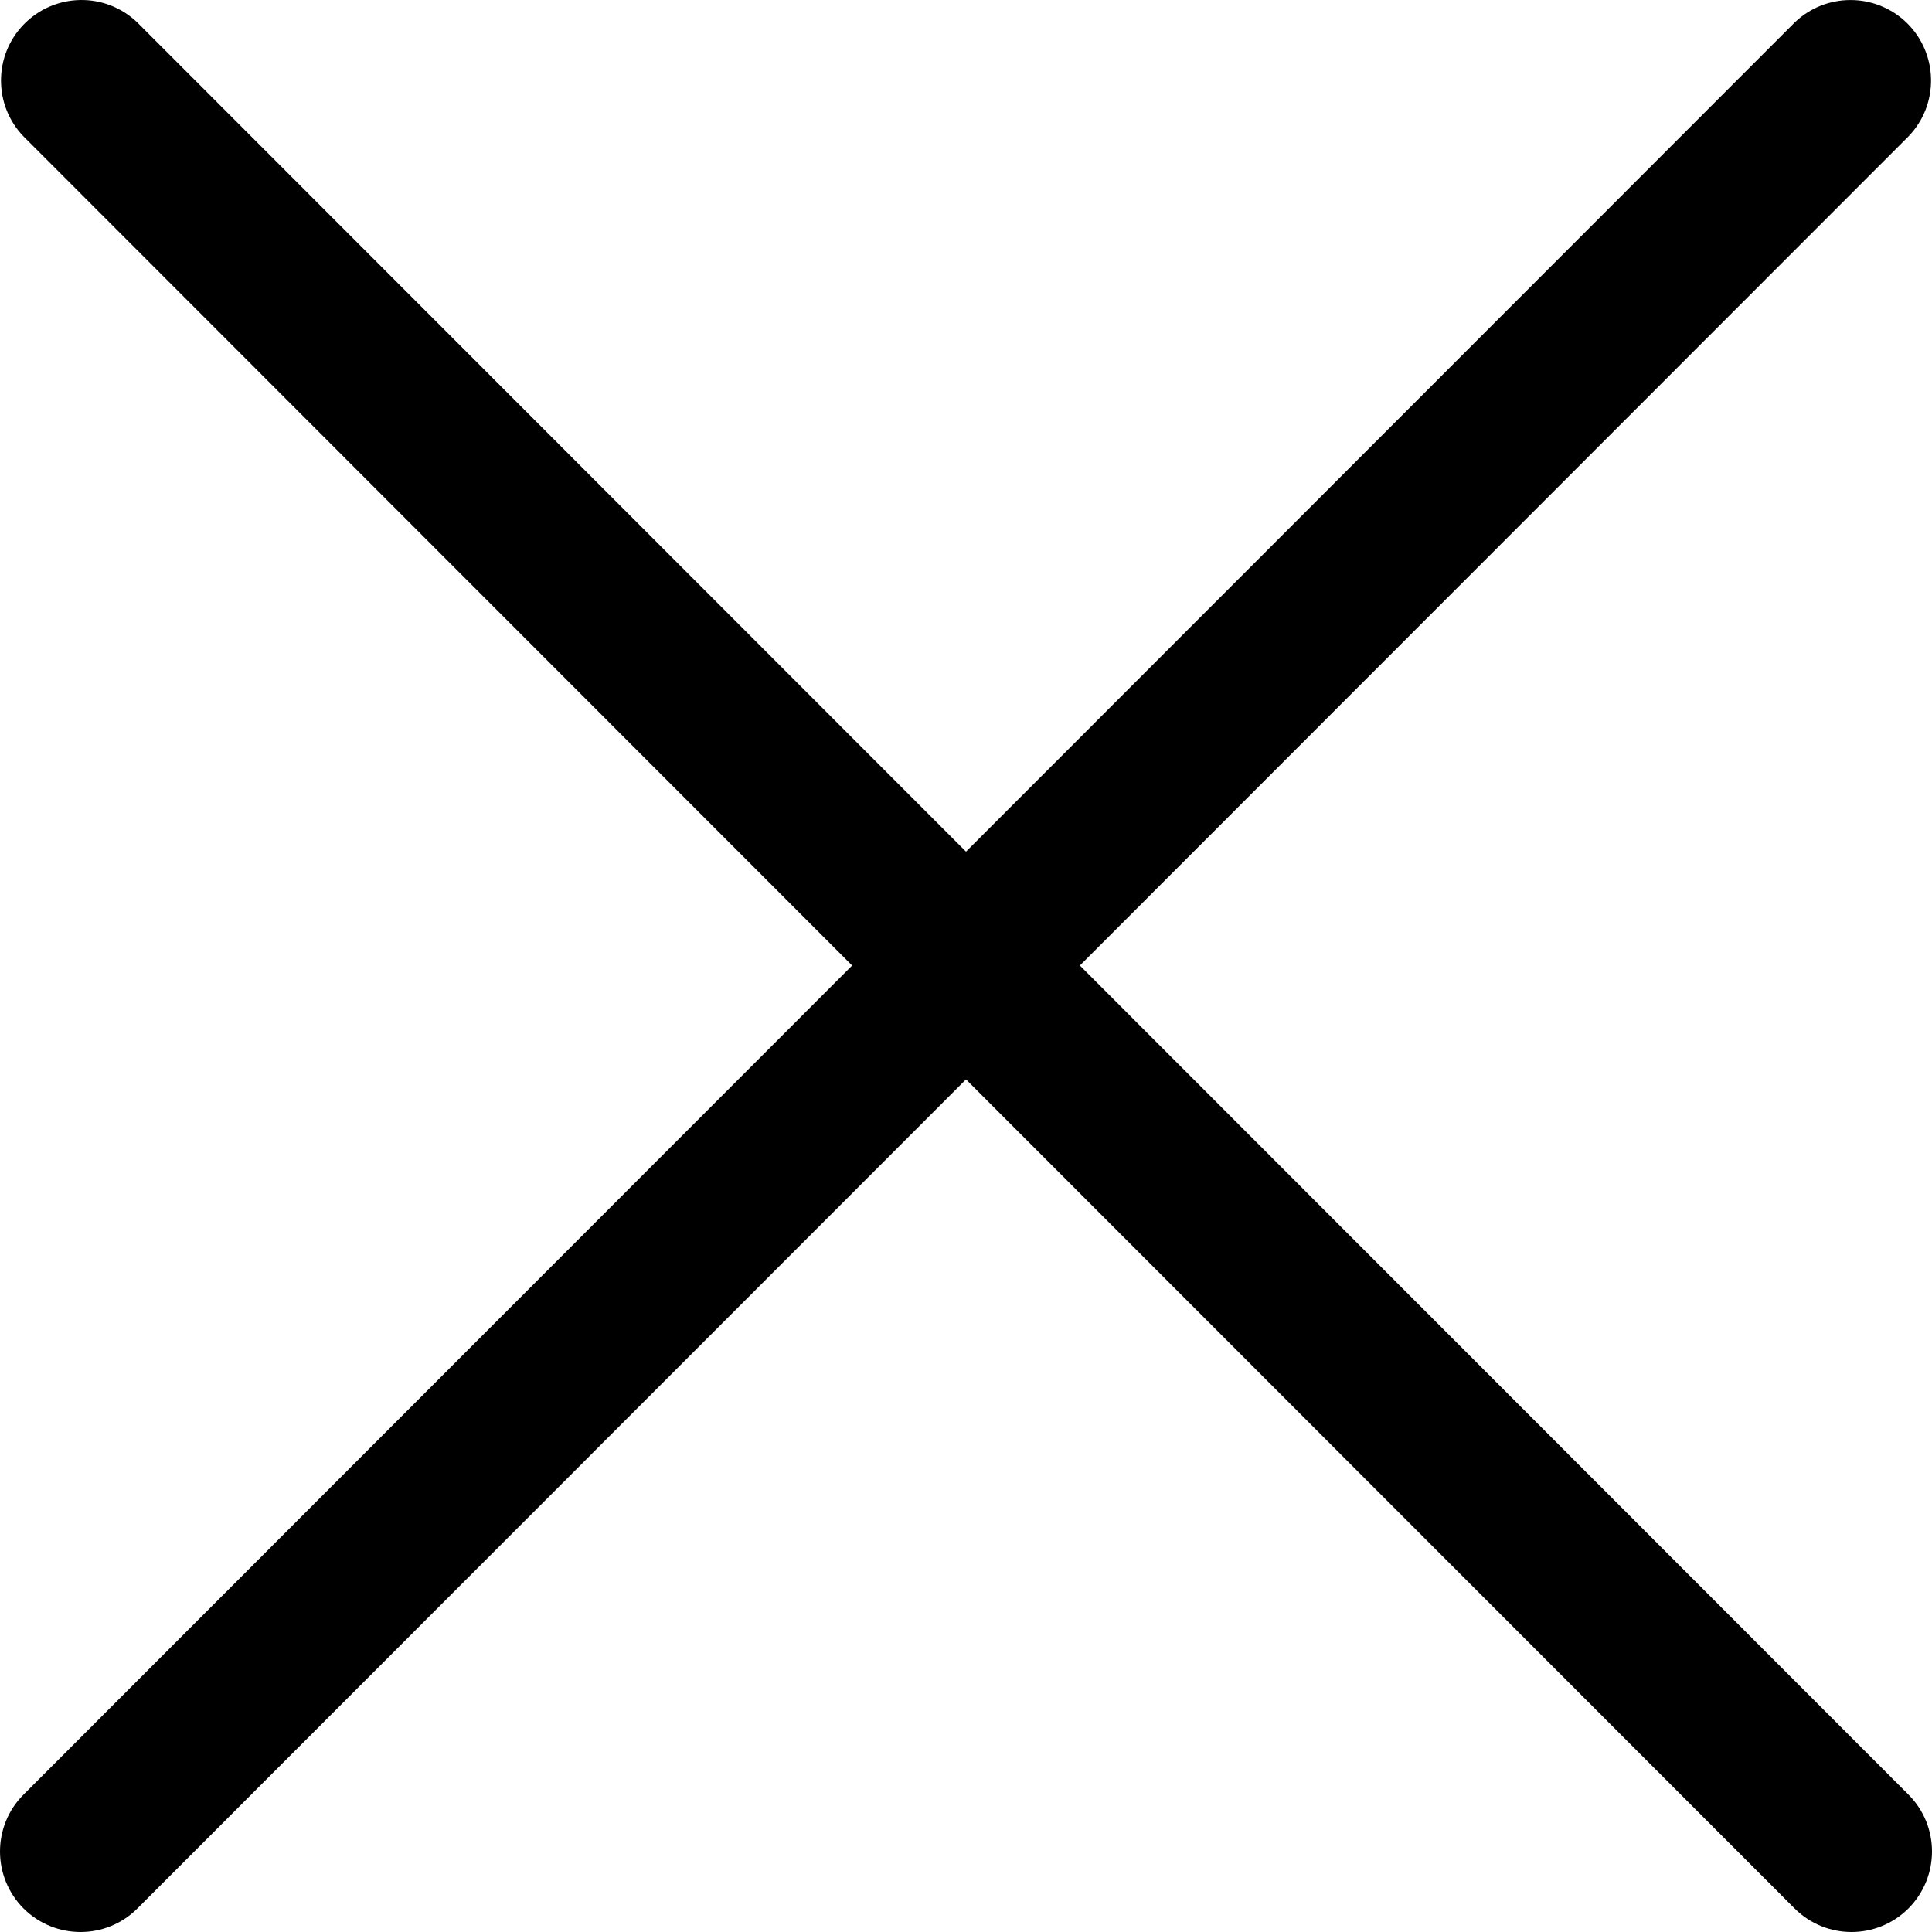 <svg width="16" height="16" viewBox="0 0 16 16" ojo="stroke" xmlns="http://www.w3.org/2000/svg">
<path d="M8.943 7.996L15.805 1.13C16.061 0.865 16.053 0.443 15.789 0.187C15.53 -0.062 15.12 -0.062 14.862 0.187L8 7.053L1.138 0.187C0.873 -0.069 0.451 -0.061 0.195 0.204C-0.054 0.462 -0.054 0.872 0.195 1.13L7.057 7.996L0.195 14.862C-0.065 15.122 -0.065 15.544 0.195 15.805C0.456 16.065 0.878 16.065 1.138 15.805L8 8.939L14.862 15.805C15.123 16.065 15.544 16.065 15.805 15.805C16.065 15.544 16.065 15.122 15.805 14.862L8.943 7.996Z"/>
</svg>
